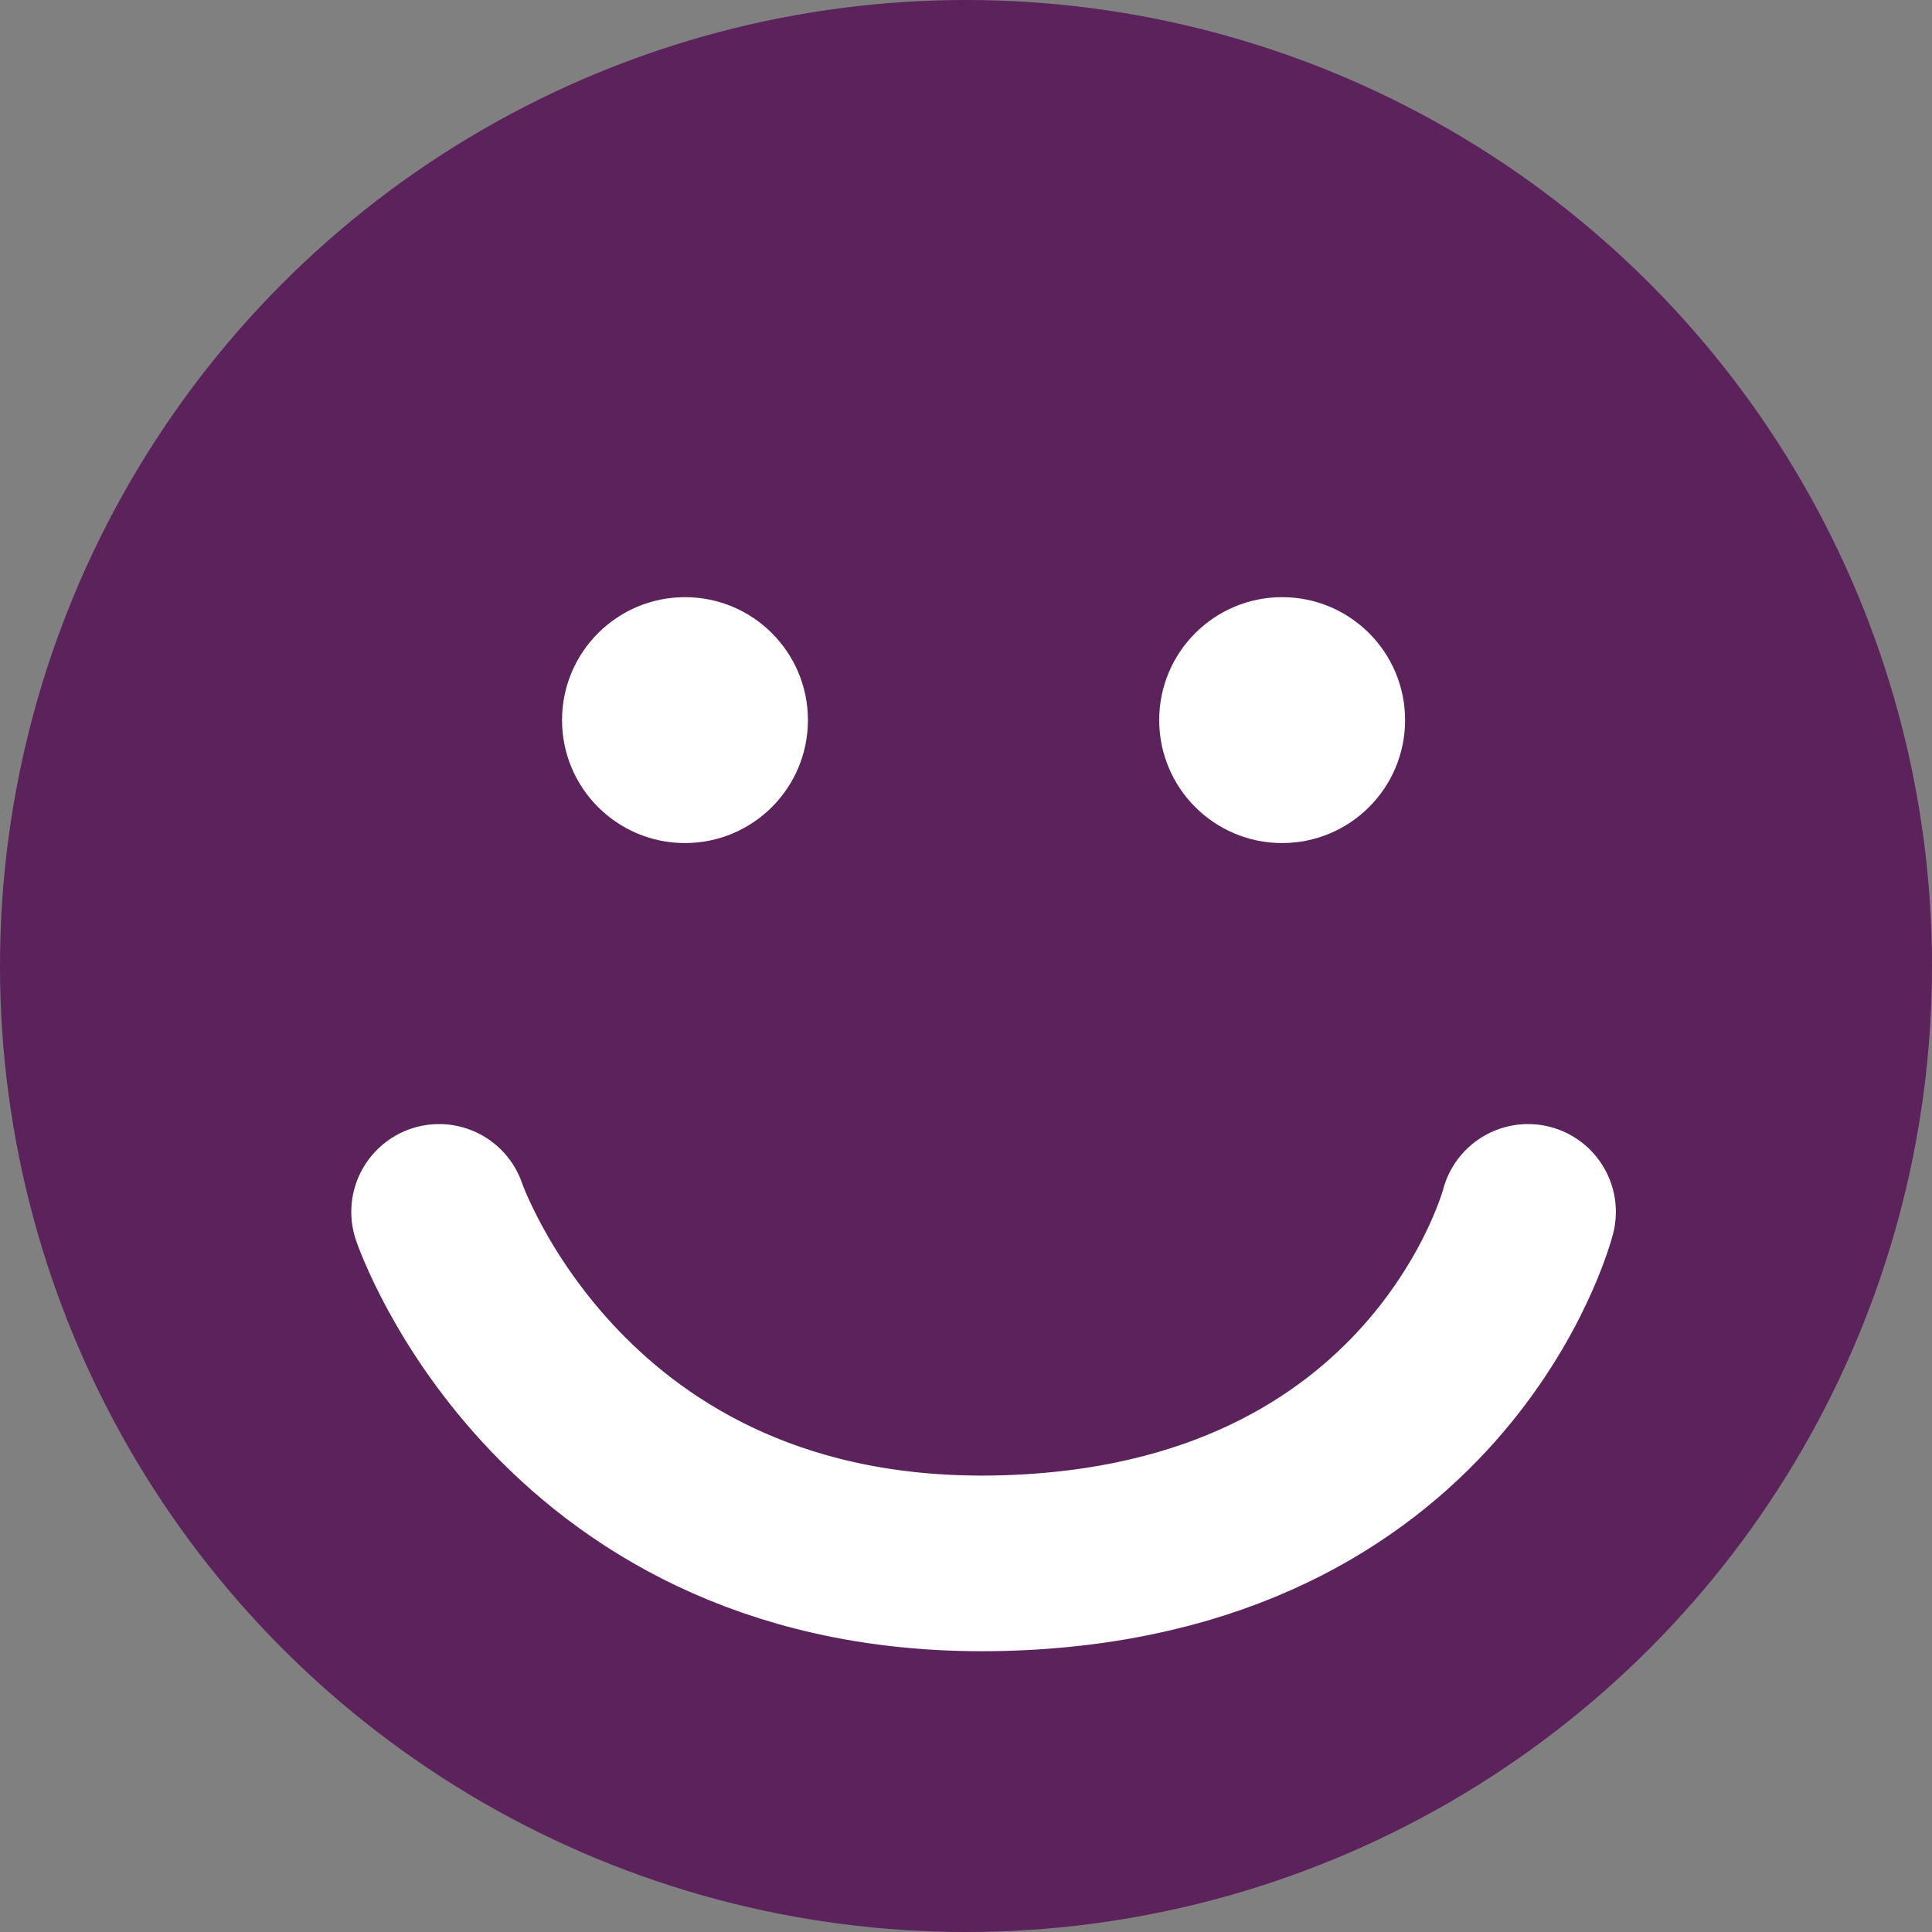 <svg xmlns="http://www.w3.org/2000/svg" width="55" height="55" viewBox="0 0 55 55" fill="none">
    <rect x="0" y="0" width="55" height="55" fill="#808080" stroke="none"/>
    <circle cx="27.5" cy="27.5" r="27.5" fill="#5B225C"/>
    <circle cx="19.5" cy="20.5" r="3.5" fill="white"/>
    <circle cx="36.5" cy="20.5" r="3.5" fill="white"/>
    <path d="M12.5 34.5C12.5 34.5 16 44.809 28.5 44.5C41 44.191 43.5 34.5 43.5 34.5" stroke="white" stroke-width="5" stroke-linecap="round"/>
</svg>